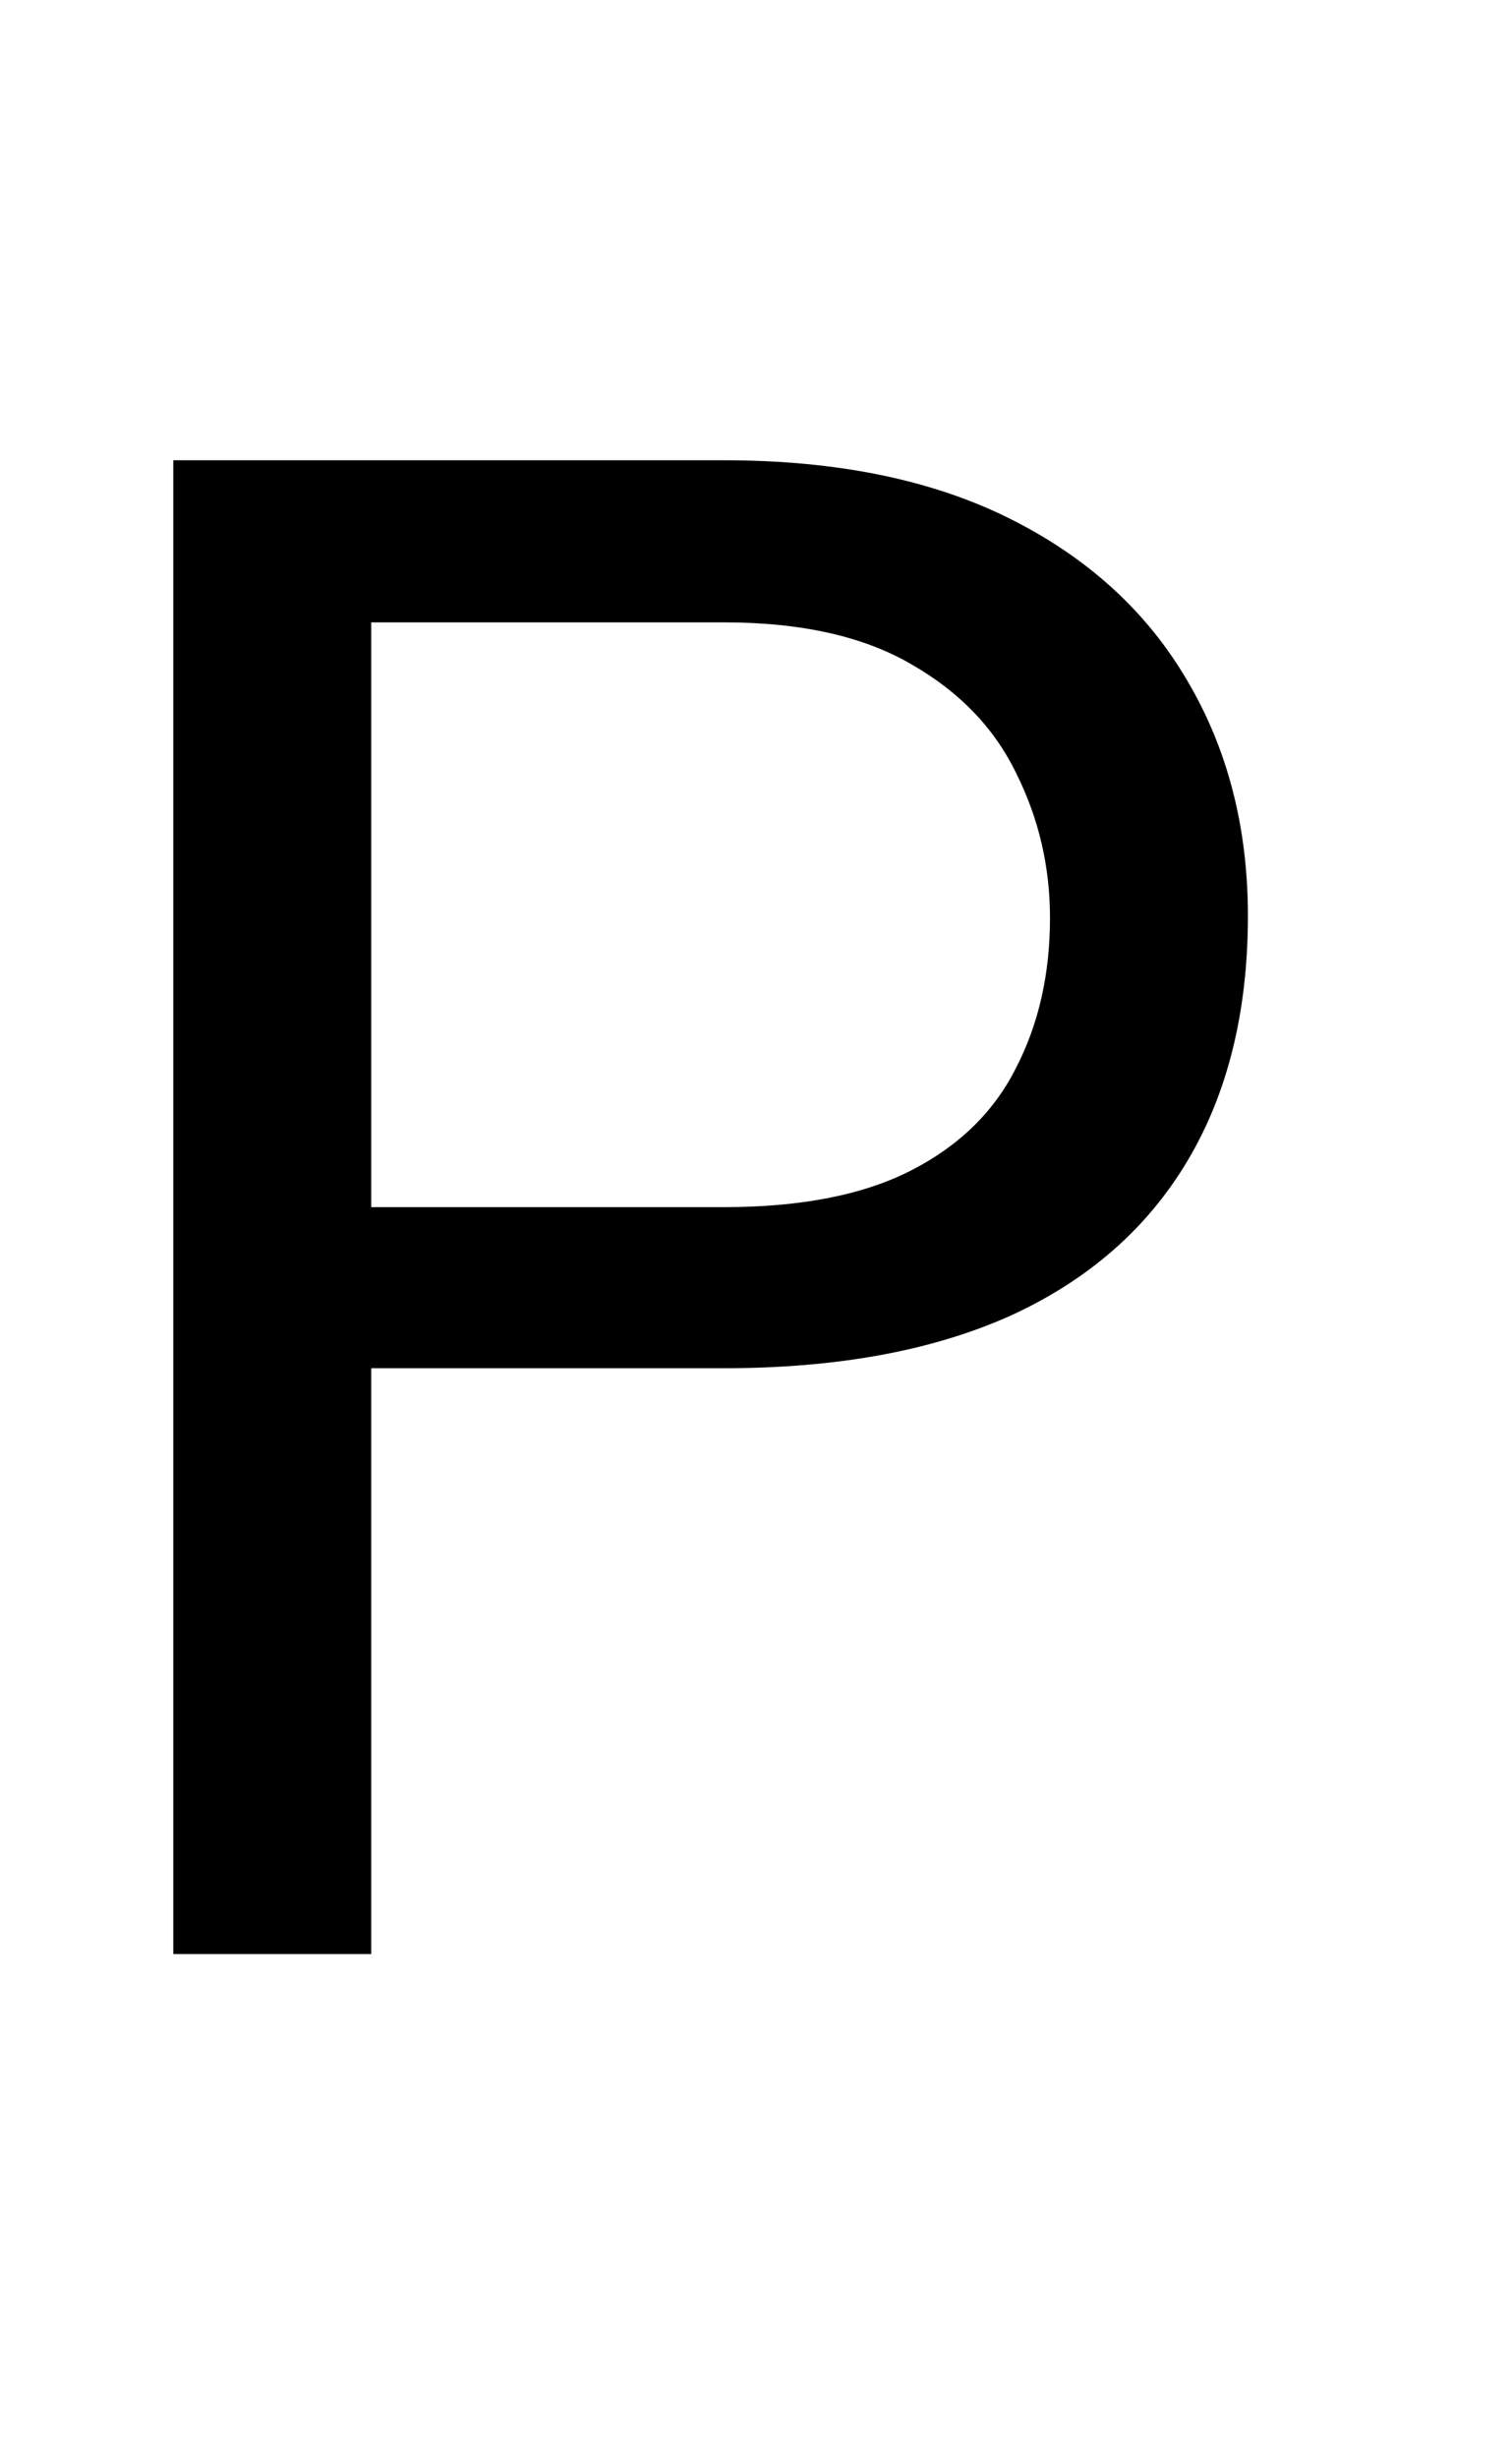 <svg width="72" height="117" viewBox="0 0 72 117" fill="none" xmlns="http://www.w3.org/2000/svg">
<path d="M34.473 65.119H15.479V57.453H34.473C38.151 57.453 41.13 56.867 43.408 55.695C45.687 54.523 47.347 52.896 48.389 50.812C49.463 48.729 50 46.353 50 43.684C50 41.242 49.463 38.947 48.389 36.799C47.347 34.65 45.687 32.925 43.408 31.623C41.13 30.288 38.151 29.621 34.473 29.621H17.676V93H8.252V21.906H34.473C39.844 21.906 44.385 22.834 48.096 24.689C51.807 26.545 54.622 29.116 56.543 32.404C58.464 35.66 59.424 39.387 59.424 43.586C59.424 48.143 58.464 52.033 56.543 55.256C54.622 58.478 51.807 60.936 48.096 62.629C44.385 64.289 39.844 65.119 34.473 65.119Z" fill="black"/>
</svg>
